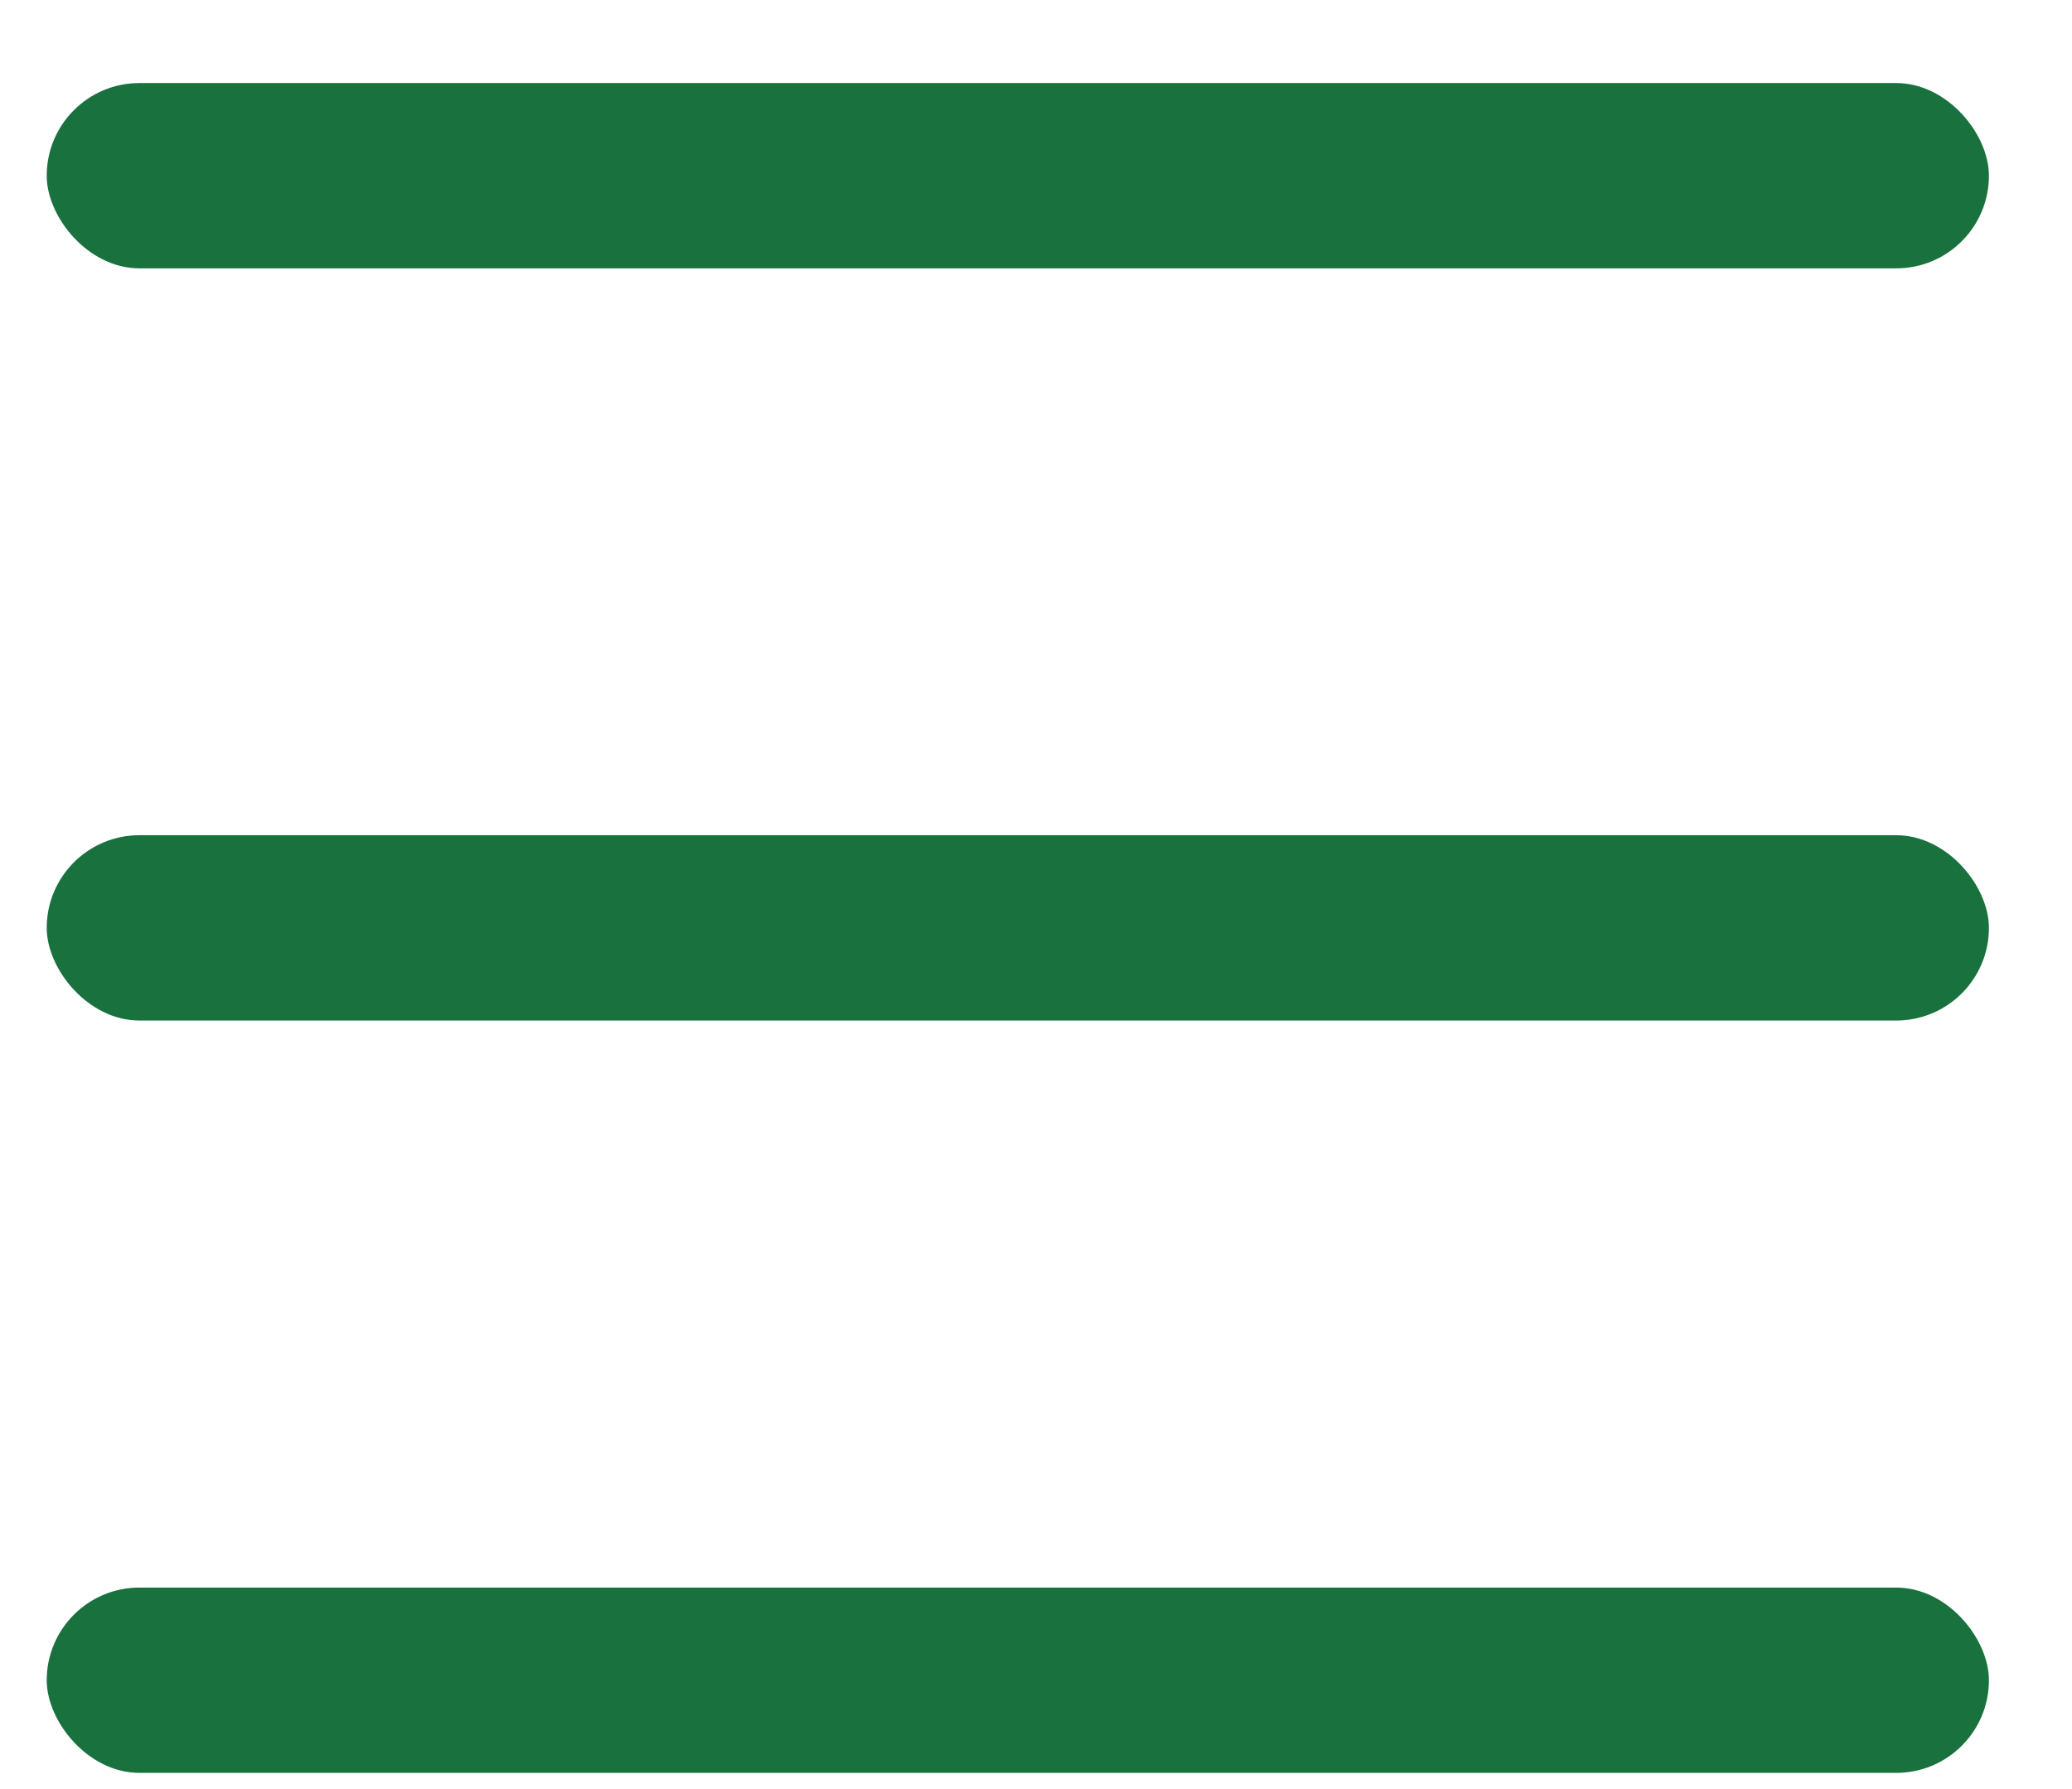 <svg width="22" height="19" viewBox="0 0 22 19" fill="none" xmlns="http://www.w3.org/2000/svg">
<rect x="0.496" y="0.882" width="20.622" height="1.968" rx="0.984" fill="#19713E"/>
<rect x="0.496" y="8.87" width="20.622" height="1.968" rx="0.984" fill="#19713E"/>
<rect x="0.496" y="16.86" width="20.622" height="1.968" rx="0.984" fill="#19713E"/>
</svg>
